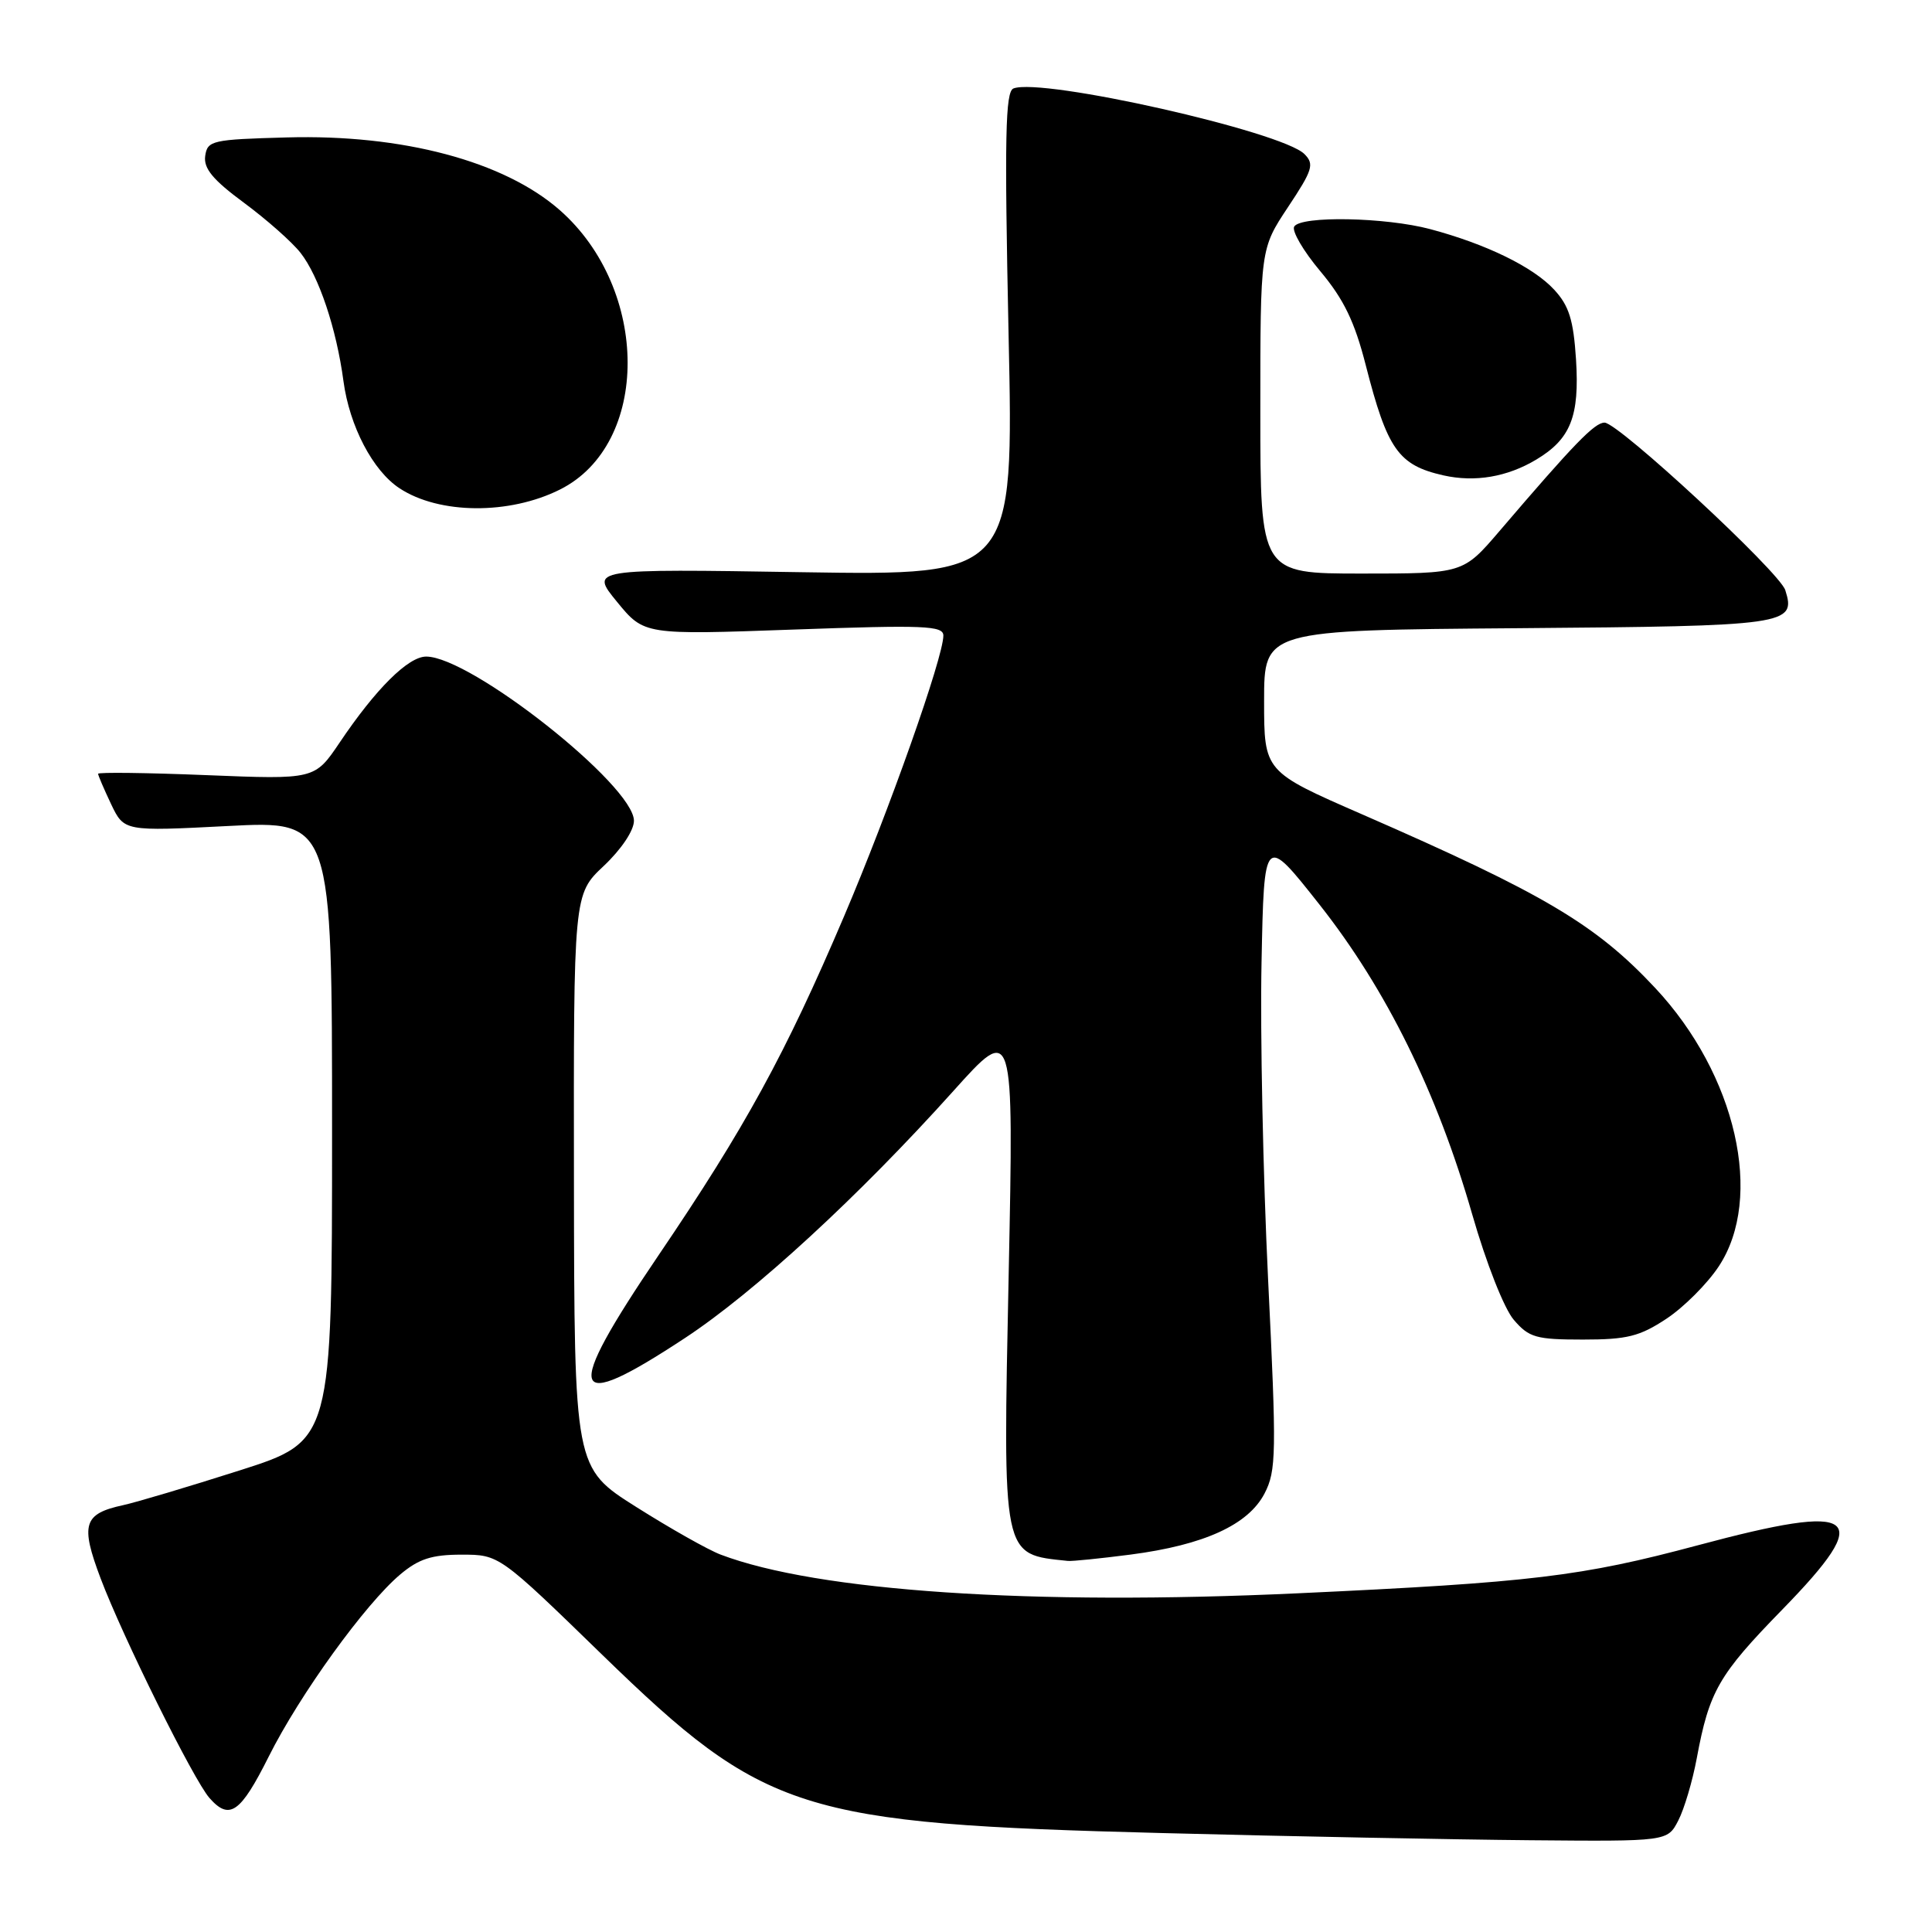 <?xml version="1.0" encoding="UTF-8" standalone="no"?>
<!DOCTYPE svg PUBLIC "-//W3C//DTD SVG 1.1//EN" "http://www.w3.org/Graphics/SVG/1.1/DTD/svg11.dtd" >
<svg xmlns="http://www.w3.org/2000/svg" xmlns:xlink="http://www.w3.org/1999/xlink" version="1.1" viewBox="0 0 256 256">
 <g >
 <path fill="currentColor"
d=" M 222.38 241.23 C 223.17 239.71 224.27 235.99 224.83 232.98 C 226.48 224.09 227.73 221.92 236.15 213.29 C 248.50 200.63 246.39 199.02 225.00 204.75 C 209.54 208.89 203.01 209.68 171.97 211.12 C 136.71 212.76 108.30 210.86 95.48 205.99 C 93.84 205.37 88.81 202.53 84.30 199.68 C 76.10 194.50 76.10 194.50 76.05 156.50 C 76.00 118.50 76.00 118.50 80.00 114.74 C 82.33 112.54 84.00 110.05 84.00 108.76 C 84.00 104.08 62.39 87.00 56.47 87.00 C 54.09 87.00 49.78 91.29 45.00 98.40 C 41.70 103.29 41.70 103.29 27.35 102.71 C 19.46 102.39 13.00 102.31 13.00 102.53 C 13.00 102.75 13.78 104.56 14.72 106.55 C 16.45 110.16 16.45 110.16 30.22 109.45 C 44.00 108.74 44.00 108.74 44.00 149.83 C 44.00 190.93 44.00 190.93 31.75 194.84 C 25.01 196.99 18.07 199.06 16.32 199.44 C 11.06 200.58 10.63 201.98 13.33 209.14 C 16.27 216.93 25.65 235.86 27.76 238.25 C 30.41 241.25 31.86 240.24 35.61 232.75 C 39.72 224.54 48.41 212.51 53.05 208.61 C 55.49 206.56 57.22 206.00 61.15 206.00 C 66.15 206.00 66.15 206.00 79.82 219.29 C 101.35 240.20 105.92 241.65 154.00 242.89 C 170.78 243.33 192.70 243.75 202.72 243.84 C 220.95 244.00 220.95 244.00 222.38 241.23 Z  M 149.81 205.99 C 159.55 204.72 165.40 202.05 167.56 197.89 C 169.12 194.87 169.16 192.62 168.03 169.55 C 167.36 155.77 166.97 136.86 167.16 127.53 C 167.50 110.56 167.50 110.56 174.87 119.90 C 183.70 131.10 190.43 144.75 195.07 160.89 C 196.93 167.37 199.31 173.41 200.59 174.89 C 202.60 177.23 203.53 177.50 209.74 177.50 C 215.61 177.50 217.27 177.08 220.81 174.74 C 223.11 173.22 226.22 170.11 227.74 167.81 C 233.77 158.70 230.06 142.39 219.33 130.92 C 211.44 122.48 204.58 118.42 180.50 107.91 C 167.50 102.24 167.50 102.24 167.50 92.87 C 167.50 83.50 167.50 83.50 201.14 83.24 C 236.90 82.96 238.02 82.80 236.56 78.20 C 235.80 75.79 214.44 56.00 212.61 56.00 C 211.29 56.00 208.58 58.80 198.69 70.37 C 193.87 76.00 193.87 76.00 180.44 76.00 C 167.00 76.00 167.00 76.00 167.00 54.48 C 167.00 32.97 167.00 32.97 170.67 27.44 C 173.94 22.52 174.18 21.75 172.84 20.41 C 169.84 17.42 138.09 10.26 134.29 11.72 C 133.21 12.14 133.09 18.08 133.64 44.25 C 134.33 76.26 134.33 76.26 106.25 75.82 C 78.17 75.37 78.17 75.37 81.76 79.75 C 85.35 84.13 85.35 84.13 105.17 83.42 C 122.48 82.80 125.00 82.90 125.00 84.22 C 125.00 87.09 117.81 107.42 111.84 121.42 C 104.05 139.70 98.73 149.42 87.26 166.33 C 74.53 185.11 75.29 187.49 90.77 177.29 C 99.98 171.23 113.84 158.47 126.32 144.57 C 134.33 135.65 134.33 135.65 133.66 168.59 C 132.88 206.73 132.71 205.91 141.50 206.83 C 142.05 206.89 145.79 206.51 149.81 205.99 Z  M 74.21 64.86 C 86.17 58.86 86.14 38.35 74.16 27.83 C 66.78 21.36 53.34 17.78 38.00 18.21 C 28.09 18.48 27.48 18.62 27.19 20.67 C 26.96 22.32 28.21 23.83 32.33 26.87 C 35.32 29.08 38.70 32.07 39.82 33.50 C 42.25 36.59 44.58 43.54 45.51 50.50 C 46.31 56.46 49.40 62.38 52.94 64.70 C 58.19 68.16 67.50 68.23 74.21 64.86 Z  M 203.56 60.90 C 208.12 58.17 209.31 55.18 208.83 47.62 C 208.49 42.41 207.91 40.52 205.95 38.40 C 203.19 35.39 196.94 32.34 189.51 30.36 C 183.57 28.78 172.38 28.57 171.49 30.02 C 171.14 30.59 172.69 33.25 174.94 35.93 C 178.06 39.65 179.50 42.63 180.97 48.39 C 183.83 59.56 185.29 61.64 191.26 62.99 C 195.44 63.93 199.72 63.20 203.56 60.90 Z "/>
</g>
</svg>